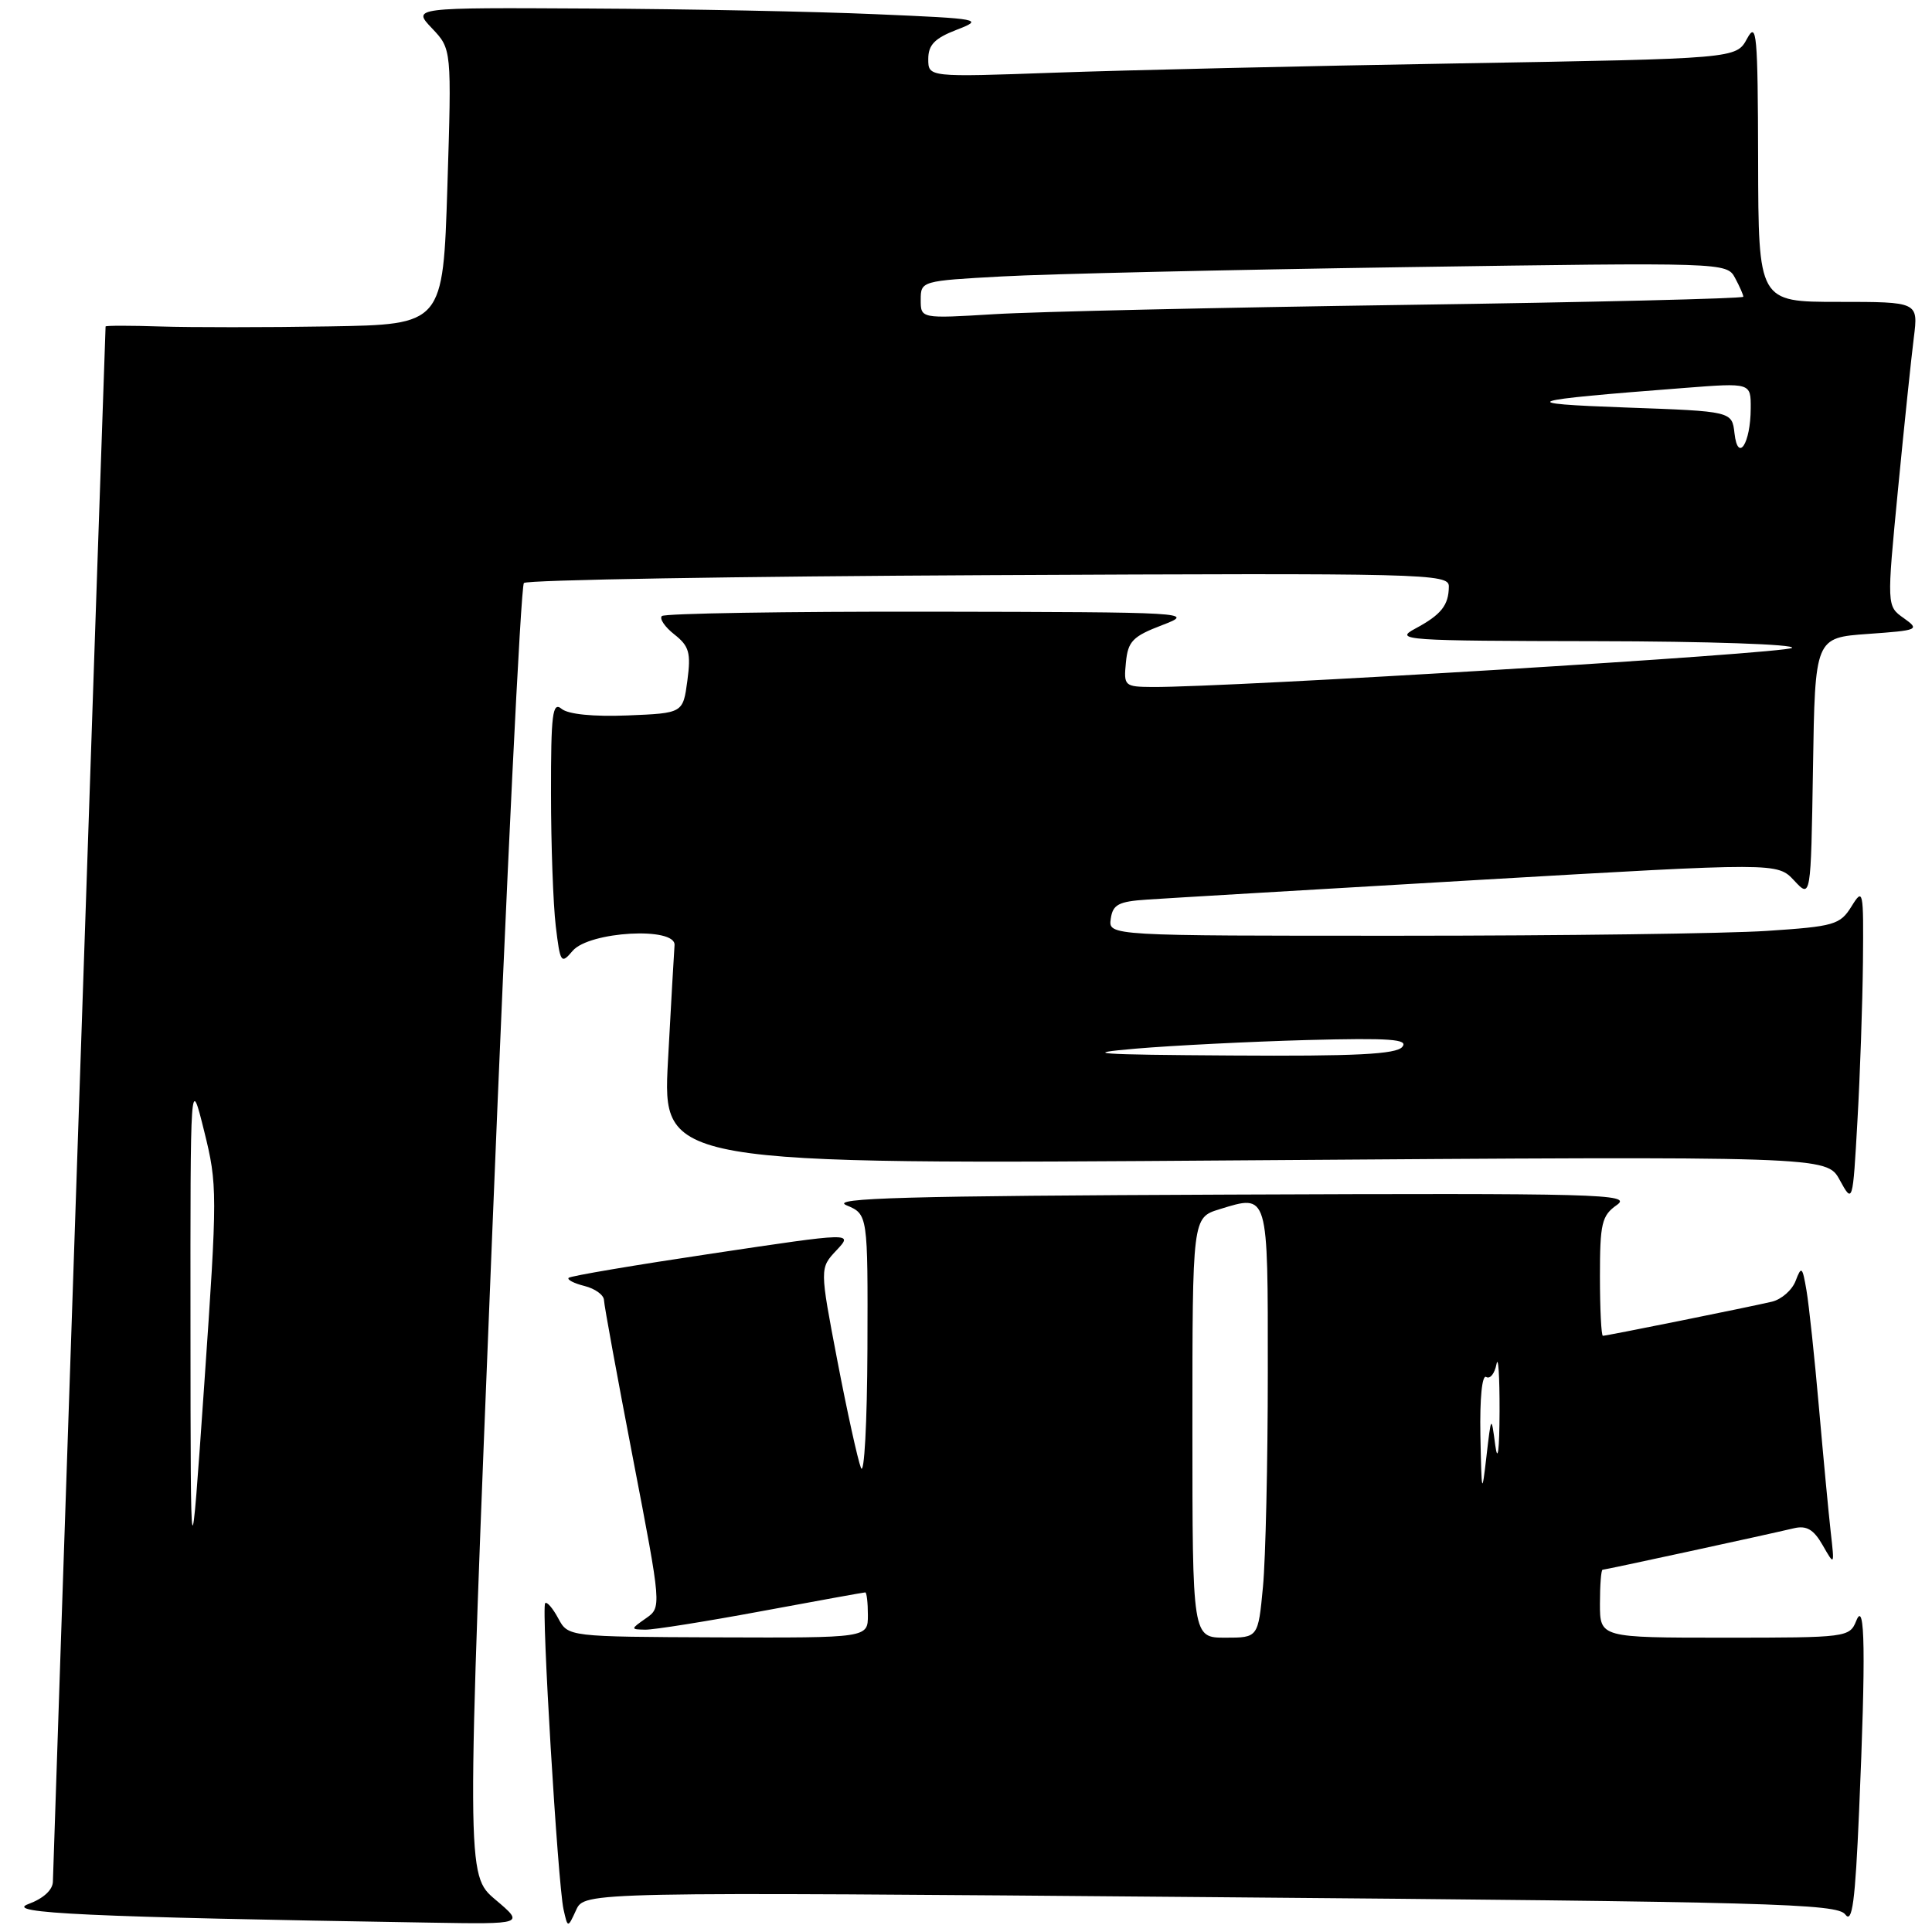 <?xml version="1.0" encoding="UTF-8" standalone="no"?>
<!DOCTYPE svg PUBLIC "-//W3C//DTD SVG 1.1//EN" "http://www.w3.org/Graphics/SVG/1.1/DTD/svg11.dtd" >
<svg xmlns="http://www.w3.org/2000/svg" xmlns:xlink="http://www.w3.org/1999/xlink" version="1.1" viewBox="0 0 256 256">
 <g >
 <path fill="currentColor"
d=" M 65.64 251.71 C 61.78 248.44 61.78 248.44 65.23 163.22 C 67.12 116.34 69.01 77.66 69.42 77.25 C 69.83 76.84 97.58 76.37 131.08 76.21 C 189.11 75.93 192.00 76.00 191.98 77.71 C 191.96 80.21 190.96 81.46 187.50 83.31 C 184.68 84.82 186.12 84.92 211.45 84.96 C 226.29 84.98 237.97 85.38 237.45 85.85 C 236.62 86.59 162.88 91.09 152.69 91.03 C 149.00 91.00 148.88 90.90 149.19 87.77 C 149.46 84.97 150.09 84.32 154.00 82.83 C 158.40 81.15 157.69 81.11 123.42 81.05 C 104.12 81.02 88.05 81.28 87.70 81.63 C 87.35 81.98 88.10 83.08 89.36 84.07 C 91.32 85.61 91.57 86.50 91.08 90.19 C 90.50 94.50 90.50 94.50 83.16 94.80 C 78.61 94.98 75.28 94.65 74.41 93.92 C 73.21 92.93 73.00 94.60 73.01 105.13 C 73.01 111.93 73.30 119.84 73.64 122.70 C 74.23 127.62 74.35 127.80 75.88 125.99 C 78.08 123.41 89.57 122.77 89.38 125.24 C 89.31 126.12 88.92 133.01 88.51 140.57 C 87.78 154.31 87.78 154.31 164.91 153.75 C 242.05 153.20 242.05 153.20 243.77 156.35 C 245.50 159.50 245.50 159.50 246.12 148.50 C 246.47 142.45 246.79 133.00 246.85 127.50 C 246.94 117.90 246.88 117.60 245.33 120.11 C 243.82 122.54 243.05 122.76 234.10 123.35 C 228.82 123.70 207.03 123.99 185.68 123.99 C 146.86 124.00 146.86 124.00 147.18 121.75 C 147.45 119.85 148.20 119.45 152.00 119.20 C 154.47 119.03 174.28 117.86 196.00 116.59 C 235.50 114.29 235.50 114.29 237.73 116.67 C 239.95 119.06 239.95 119.06 240.23 101.78 C 240.50 84.50 240.50 84.50 247.50 84.00 C 254.24 83.52 254.41 83.44 252.25 81.90 C 250.00 80.31 250.00 80.31 251.49 64.90 C 252.31 56.43 253.26 47.36 253.59 44.75 C 254.19 40.00 254.19 40.00 243.59 40.00 C 233.00 40.00 233.00 40.00 232.96 21.25 C 232.92 4.41 232.77 2.77 231.49 5.13 C 230.06 7.77 230.06 7.77 193.28 8.40 C 173.05 8.74 148.96 9.30 139.75 9.63 C 123.00 10.23 123.00 10.23 123.00 7.82 C 123.00 5.95 123.85 5.07 126.75 3.95 C 130.38 2.55 130.03 2.48 116.00 1.88 C 108.03 1.53 90.95 1.19 78.06 1.13 C 54.63 1.00 54.63 1.00 57.24 3.75 C 59.85 6.50 59.85 6.50 59.28 24.75 C 58.70 43.00 58.70 43.00 43.60 43.25 C 35.29 43.39 25.24 43.39 21.25 43.26 C 17.26 43.13 14.00 43.13 13.99 43.26 C 13.81 47.71 7.02 248.07 7.01 249.30 C 7.00 250.42 5.76 251.56 3.75 252.30 C 0.48 253.51 11.46 254.02 57.00 254.76 C 69.50 254.97 69.50 254.97 65.64 251.71 Z  M 160.39 251.38 C 234.78 252.00 243.46 252.24 244.51 253.68 C 245.43 254.94 245.82 252.03 246.34 239.98 C 247.24 219.13 247.13 211.85 245.97 214.75 C 245.08 216.96 244.74 217.00 228.53 217.00 C 212.00 217.00 212.00 217.00 212.00 212.50 C 212.00 210.03 212.16 208.00 212.35 208.00 C 212.70 208.00 233.65 203.46 237.71 202.50 C 239.38 202.11 240.32 202.66 241.51 204.74 C 243.09 207.50 243.09 207.50 242.58 203.00 C 242.30 200.53 241.60 193.10 241.02 186.50 C 240.44 179.90 239.70 172.93 239.37 171.00 C 238.83 167.82 238.70 167.70 237.93 169.72 C 237.47 170.94 236.05 172.18 234.79 172.48 C 231.74 173.20 212.89 177.00 212.39 177.00 C 212.18 177.00 212.00 173.45 212.00 169.12 C 212.00 162.09 212.24 161.07 214.25 159.66 C 216.31 158.21 212.05 158.09 162.90 158.29 C 120.10 158.46 109.87 158.74 112.15 159.70 C 115.00 160.90 115.00 160.90 114.94 178.70 C 114.90 188.54 114.52 195.61 114.08 194.50 C 113.65 193.40 112.24 187.00 110.95 180.27 C 108.61 168.04 108.61 168.04 110.84 165.67 C 113.06 163.30 113.06 163.30 94.43 166.09 C 84.18 167.62 75.59 169.07 75.35 169.32 C 75.11 169.56 76.05 170.05 77.45 170.40 C 78.85 170.75 80.01 171.59 80.03 172.27 C 80.05 172.95 81.78 182.38 83.87 193.24 C 87.67 212.98 87.67 212.98 85.58 214.44 C 83.54 215.87 83.54 215.90 85.50 215.94 C 86.60 215.96 93.53 214.86 100.90 213.49 C 108.28 212.12 114.46 211.00 114.65 211.00 C 114.84 211.00 115.00 212.36 115.00 214.01 C 115.00 217.03 115.00 217.03 95.14 216.96 C 75.28 216.88 75.28 216.88 73.97 214.44 C 73.25 213.10 72.47 212.19 72.24 212.43 C 71.71 212.95 73.91 249.55 74.67 253.00 C 75.23 255.50 75.23 255.50 76.34 253.09 C 77.45 250.68 77.45 250.68 160.39 251.38 Z  M 25.24 176.00 C 25.22 142.50 25.22 142.50 27.05 149.87 C 28.82 156.99 28.82 158.08 27.07 183.37 C 25.26 209.50 25.26 209.50 25.24 176.00 Z  M 150.50 138.95 C 155.45 138.53 165.66 138.02 173.19 137.81 C 184.21 137.52 186.67 137.70 185.81 138.72 C 185.01 139.70 179.59 139.97 163.13 139.86 C 145.17 139.75 143.03 139.59 150.50 138.95 Z  M 229.83 57.42 C 229.50 54.50 229.50 54.50 215.50 54.00 C 200.43 53.46 201.63 53.06 223.25 51.40 C 232.00 50.72 232.00 50.72 231.98 54.11 C 231.96 58.78 230.28 61.37 229.83 57.42 Z  M 122.00 39.72 C 122.00 37.24 122.11 37.21 132.75 36.63 C 138.66 36.30 162.69 35.75 186.15 35.40 C 228.45 34.77 228.81 34.78 229.90 36.82 C 230.51 37.95 231.00 39.07 231.00 39.32 C 231.00 39.56 210.86 40.05 186.25 40.40 C 161.64 40.75 137.11 41.30 131.75 41.63 C 122.00 42.22 122.00 42.22 122.00 39.72 Z  M 158.00 189.17 C 158.00 161.34 158.00 161.34 161.59 160.23 C 168.10 158.23 168.00 157.89 167.99 181.86 C 167.99 193.76 167.70 206.54 167.35 210.25 C 166.71 217.00 166.71 217.00 162.36 217.00 C 158.00 217.00 158.00 217.00 158.00 189.17 Z  M 196.16 190.19 C 196.07 185.29 196.38 182.12 196.93 182.46 C 197.44 182.77 198.05 182.01 198.29 180.76 C 198.53 179.52 198.71 182.32 198.70 187.00 C 198.68 192.17 198.46 193.93 198.13 191.50 C 197.60 187.50 197.60 187.50 196.96 193.00 C 196.36 198.19 196.32 198.04 196.16 190.19 Z "/>
</g>
</svg>